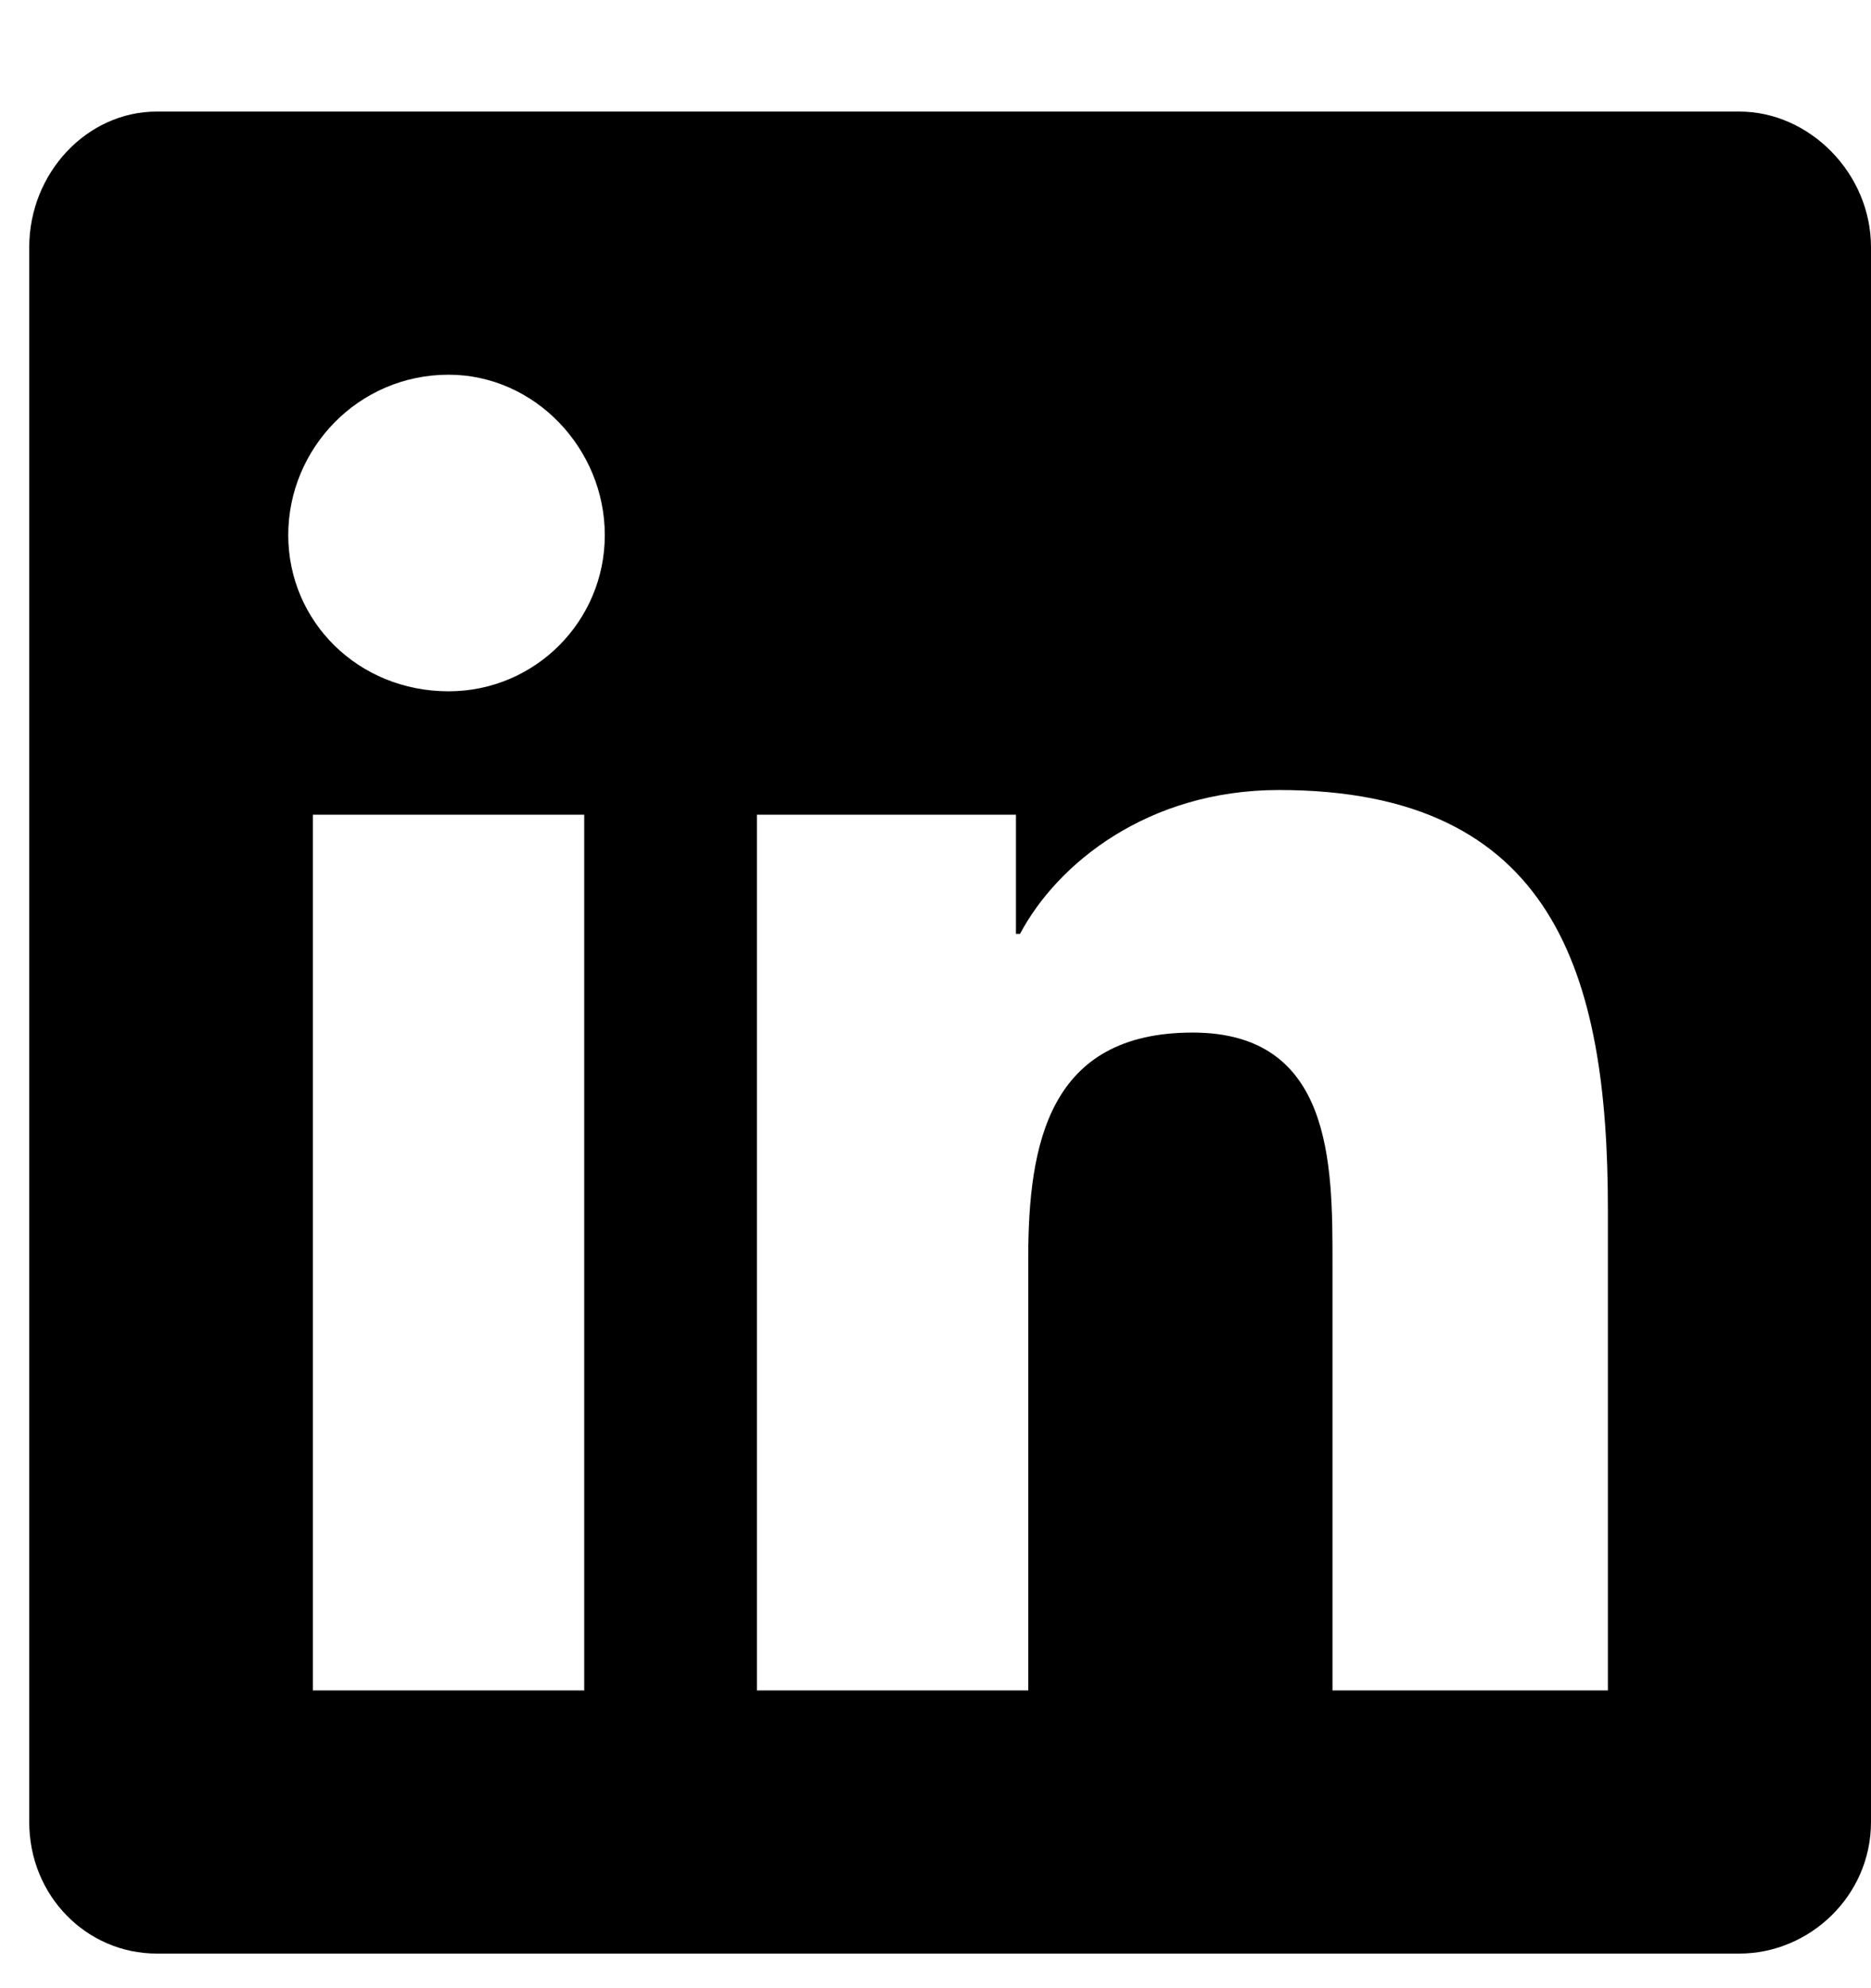 <svg width="16" height="17" viewBox="0 0 16 17" fill="none" xmlns="http://www.w3.org/2000/svg">
<path d="M14.875 0.954H1.34C0.742 0.954 0.25 1.481 0.25 2.114V15.579C0.25 16.212 0.742 16.704 1.34 16.704H14.875C15.473 16.704 16 16.212 16 15.579V2.114C16 1.481 15.473 0.954 14.875 0.954ZM4.996 14.454H2.676V6.966H4.996V14.454ZM3.836 5.911C3.062 5.911 2.465 5.313 2.465 4.575C2.465 3.837 3.062 3.204 3.836 3.204C4.574 3.204 5.172 3.837 5.172 4.575C5.172 5.313 4.574 5.911 3.836 5.911ZM13.75 14.454H11.395V10.798C11.395 9.954 11.395 8.829 10.199 8.829C8.969 8.829 8.793 9.778 8.793 10.763V14.454H6.473V6.966H8.688V7.985H8.723C9.039 7.388 9.812 6.755 10.938 6.755C13.293 6.755 13.75 8.337 13.75 10.341V14.454Z" fill="black"/>
</svg>
